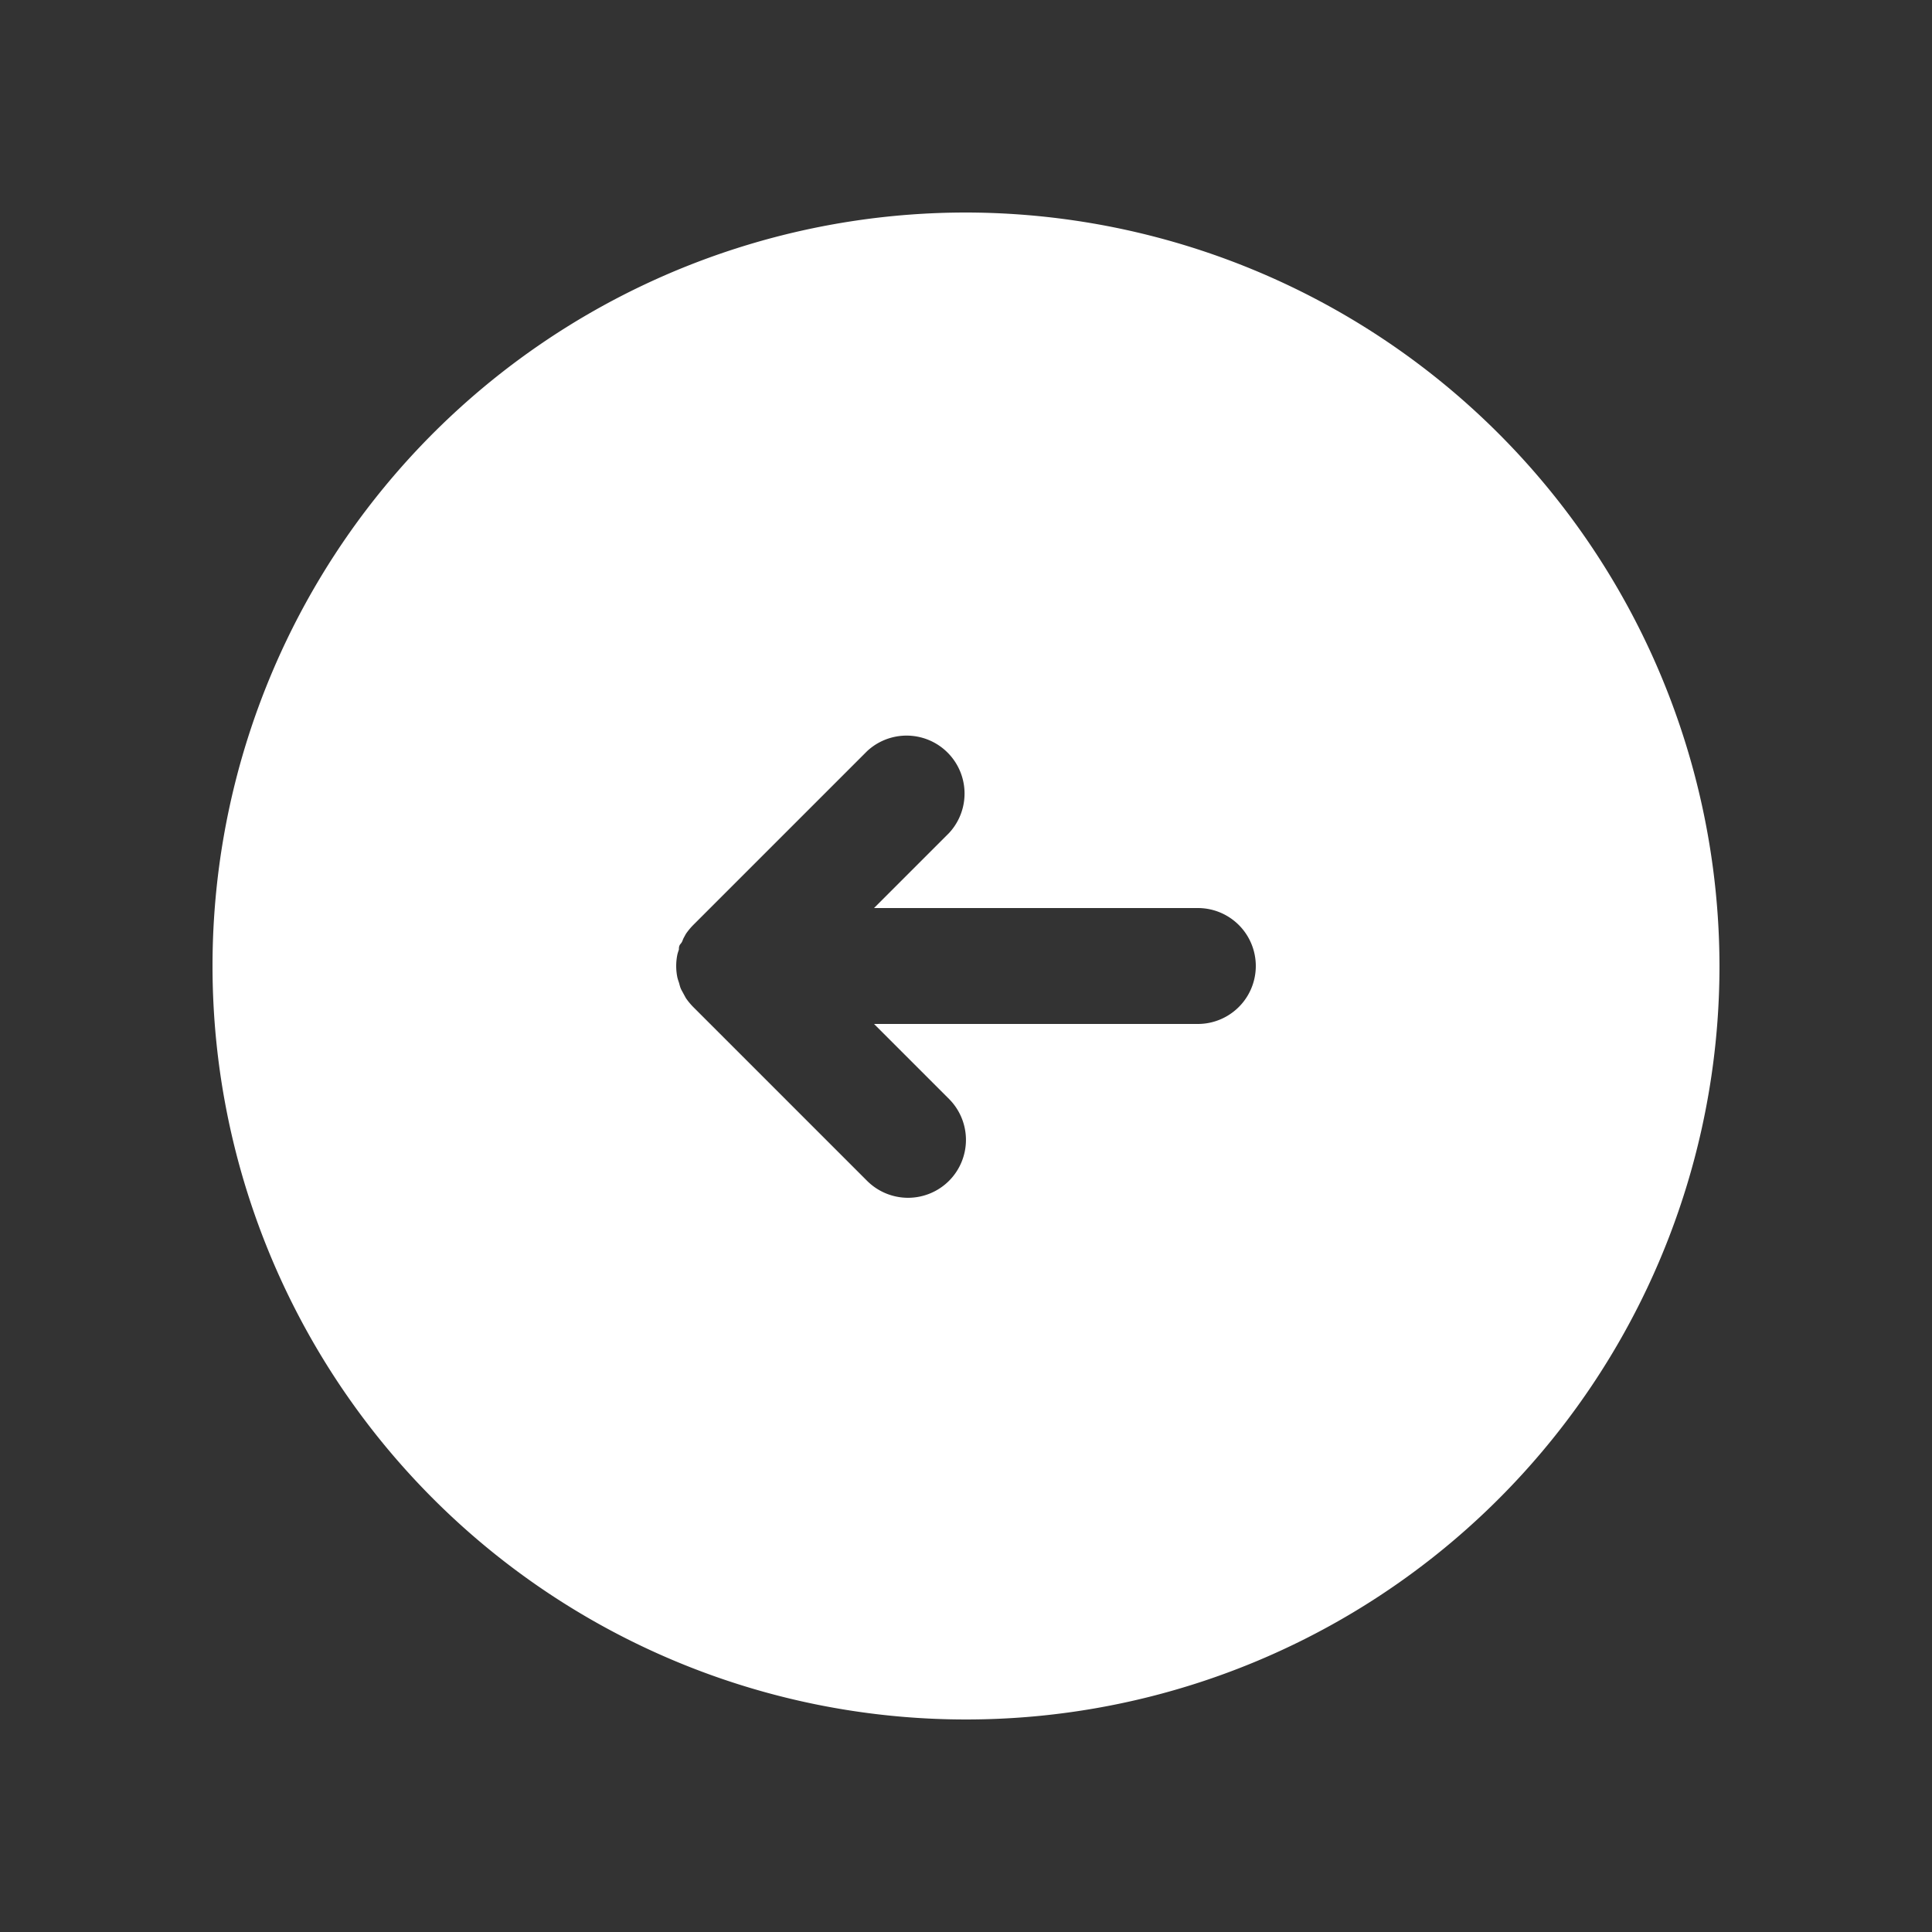 <?xml version="1.0" ?><svg data-name="Layer 2" height="100" id="Layer_2" viewBox="0 0 100 100" width="100" xmlns="http://www.w3.org/2000/svg"><rect x="0" y="0" width="100" height="100" fill="#333333" stroke="none"/><title/><path d="M50,11A39,39,0,1,0,89,50,39.05,39.05,0,0,0,50,11ZM62,53H45.24l3.88,3.88a3,3,0,0,1,0,4.24,3,3,0,0,1-4.24,0l-9-9a3.44,3.44,0,0,1-.38-.46l-.12-.22c-.05-.1-.11-.19-.15-.29s-.06-.2-.09-.3a2.58,2.58,0,0,1-.08-.26,2.93,2.93,0,0,1,0-1.18,2.58,2.58,0,0,1,.08-.26c0-.1,0-.2.09-.3s.1-.19.15-.29l.12-.22a3.44,3.44,0,0,1,.38-.46l9-9a3,3,0,0,1,4.24,4.24L45.24,47H62a3,3,0,0,1,0,6Z" fill="white"/></svg>